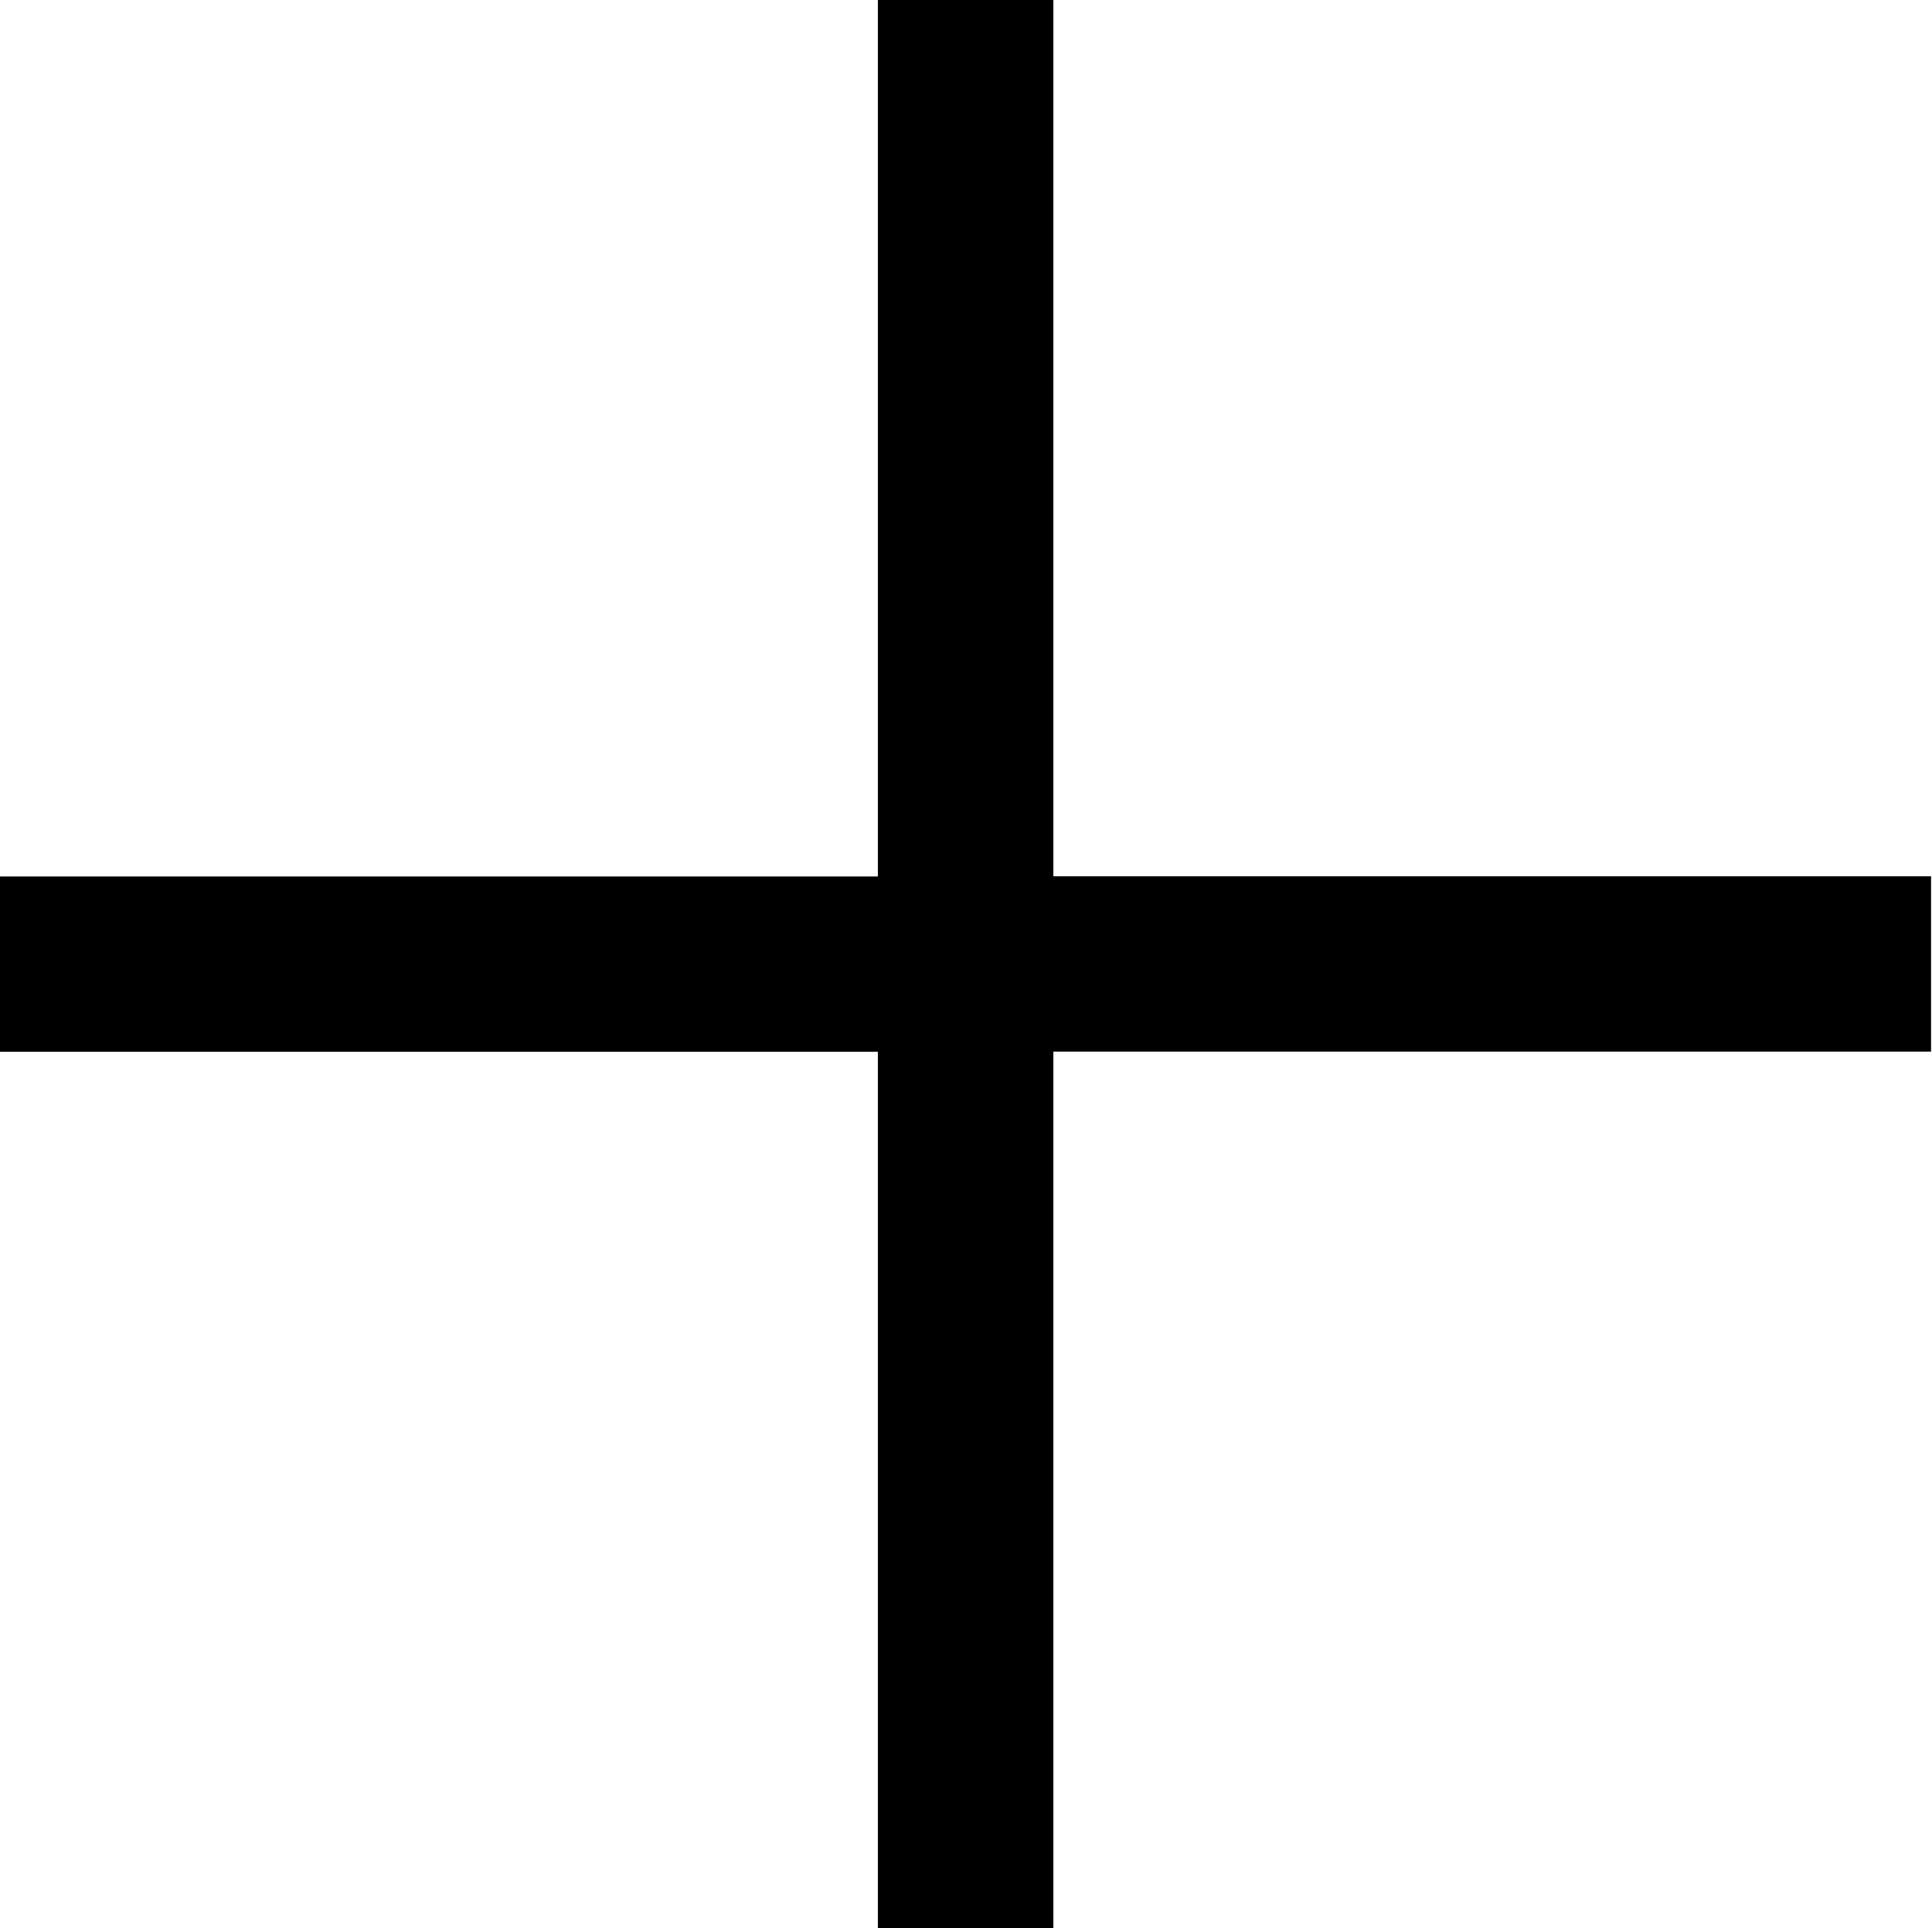 <?xml version="1.0" standalone="no"?><!DOCTYPE svg PUBLIC "-//W3C//DTD SVG 1.1//EN" "http://www.w3.org/Graphics/SVG/1.1/DTD/svg11.dtd"><svg t="1614051607623" class="icon" viewBox="0 0 1026 1024" version="1.1" xmlns="http://www.w3.org/2000/svg" p-id="2127" xmlns:xlink="http://www.w3.org/1999/xlink" width="128.25" height="128"><defs><style type="text/css"></style></defs><path d="M466.2 465.4V0h93.2v465.4H1025.5v93.1H559.4V1024h-93.2V558.6H0v-93.1h466.2z m0 0" p-id="2128"></path></svg>